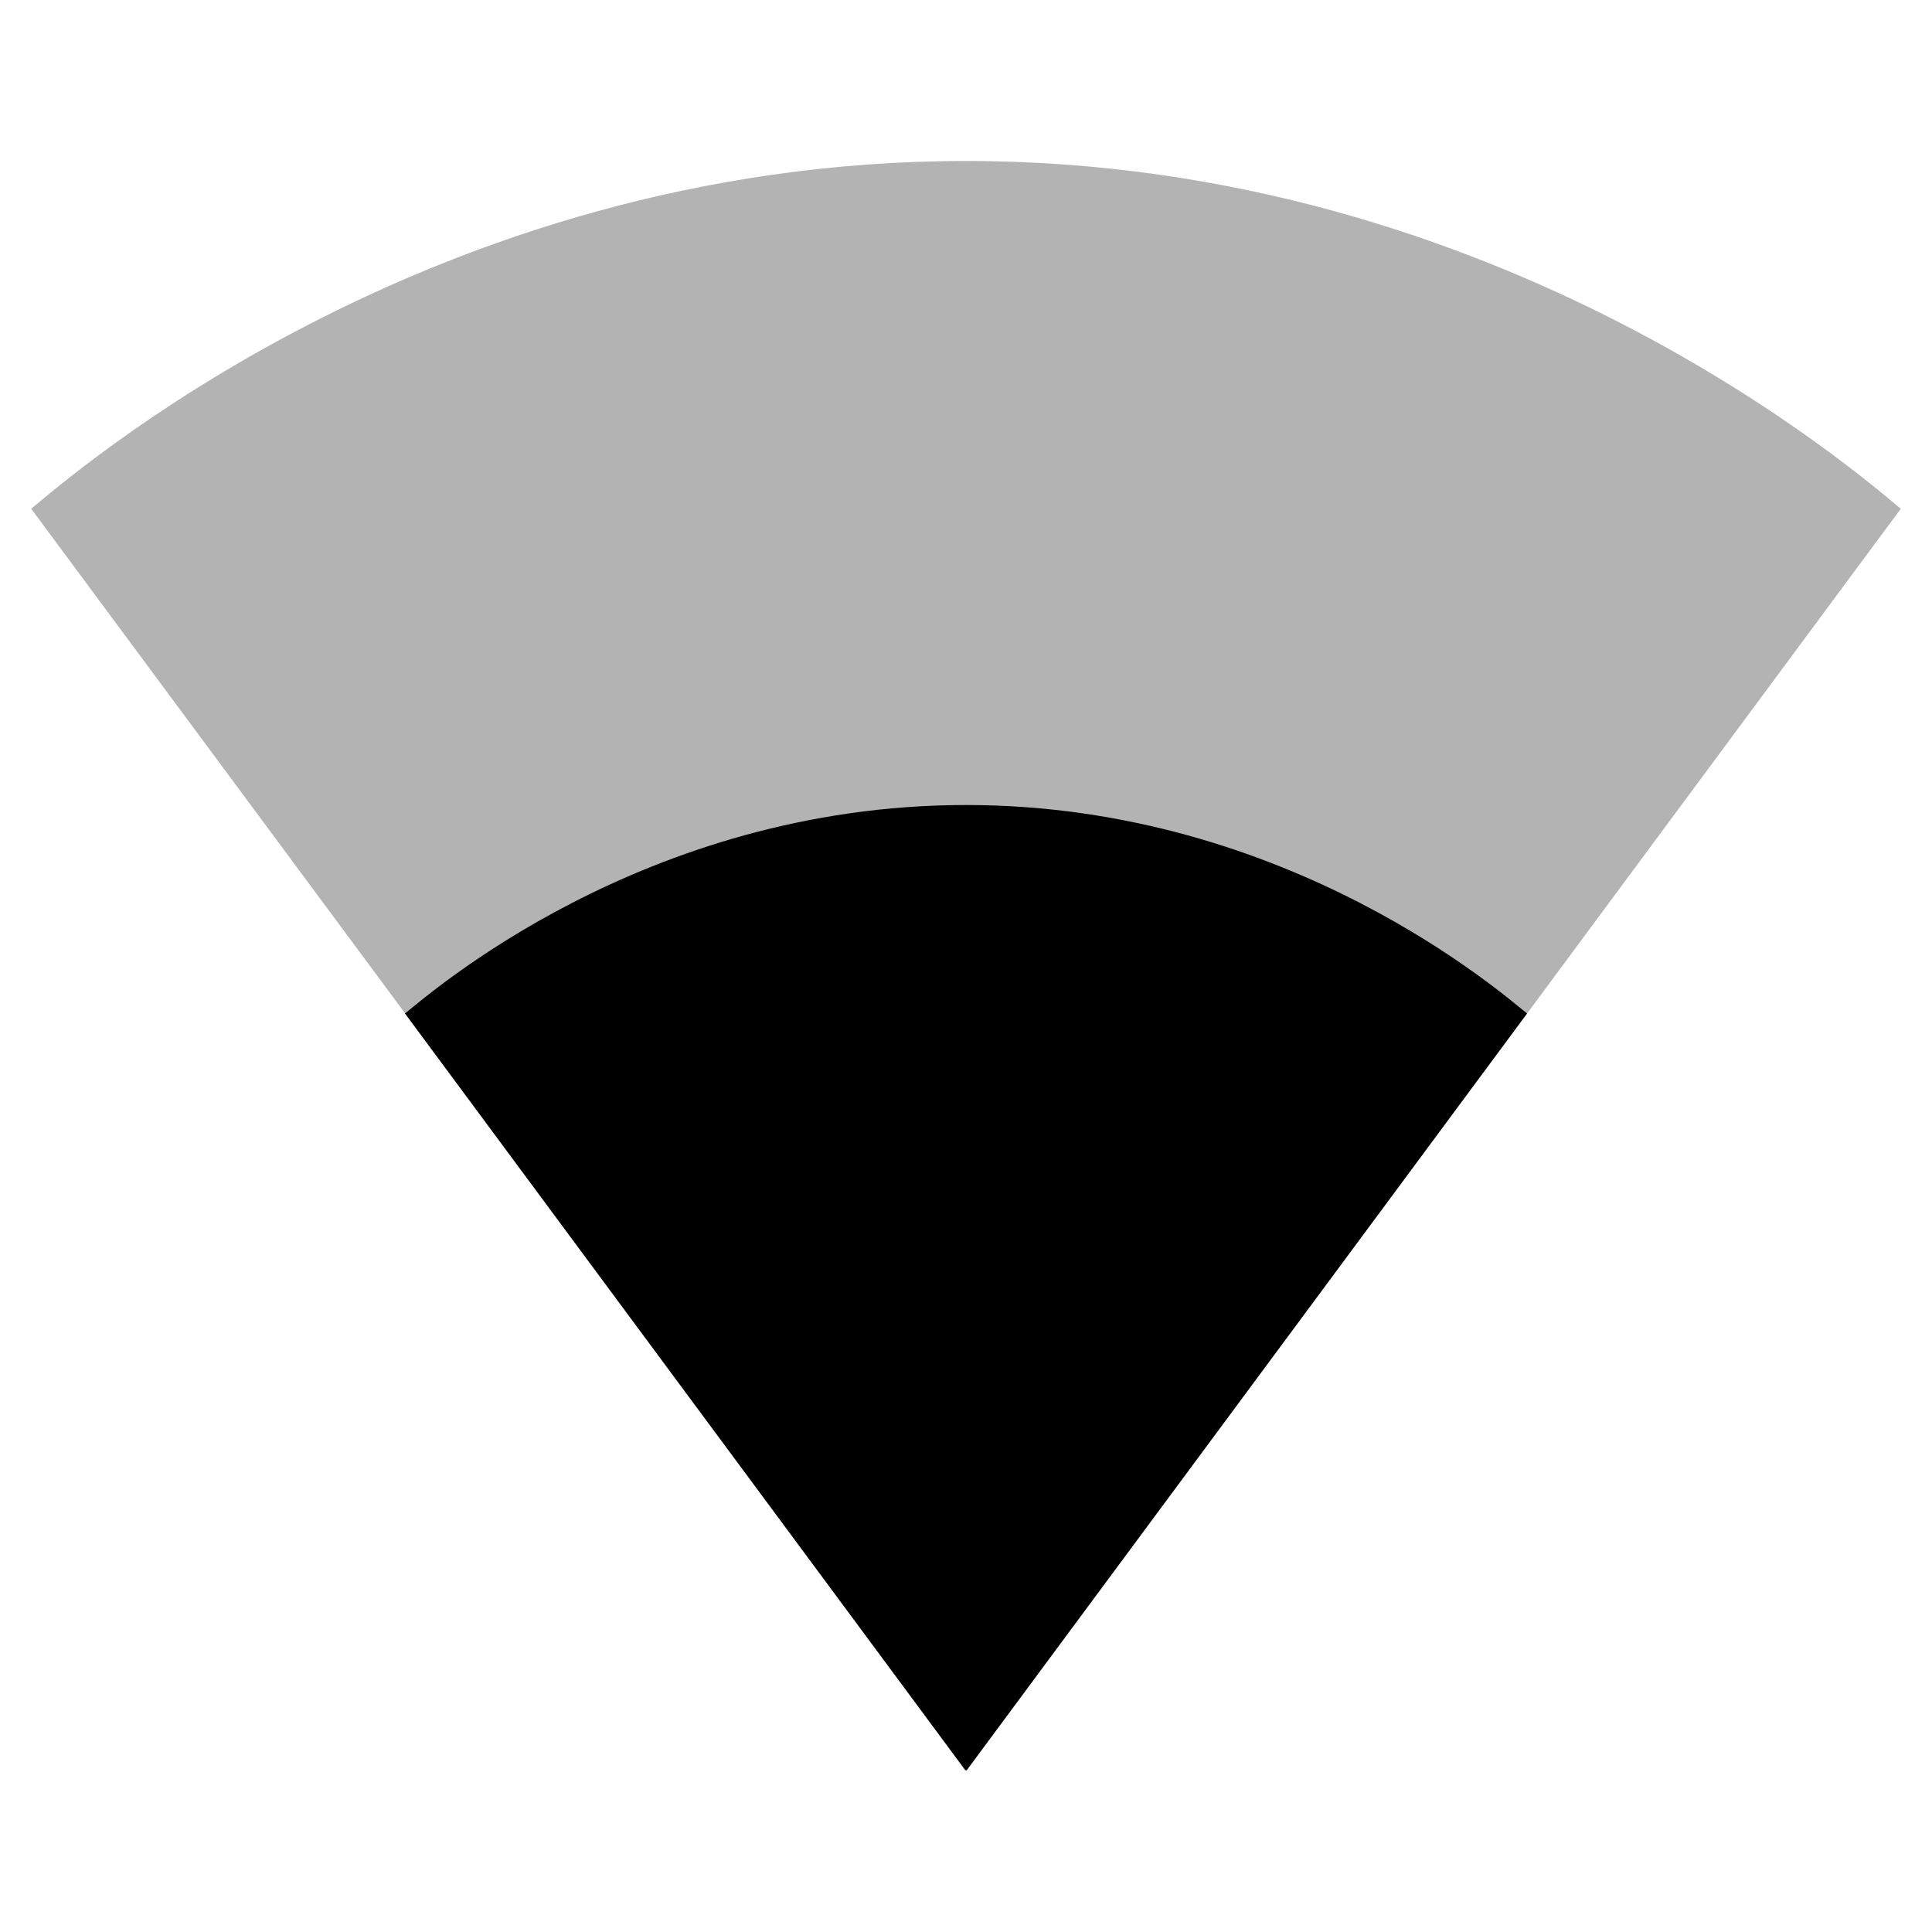 <svg width="40" height="40" viewBox="0 0 40 40" fill="none" xmlns="http://www.w3.org/2000/svg">
<path d="M20.016 36.65L39.354 10.533C38.616 9.933 31.17 3.333 20 3.333C8.831 3.333 1.385 9.933 0.646 10.533L19.985 36.633L20 36.667L20.016 36.65Z" fill="black" fill-opacity="0.3"/>
<path d="M20.015 36.65L31.616 20.983C31.169 20.633 26.708 16.667 20 16.667C13.293 16.667 8.831 20.633 8.385 20.983L19.985 36.65H20.015Z" fill="black"/>
</svg>
